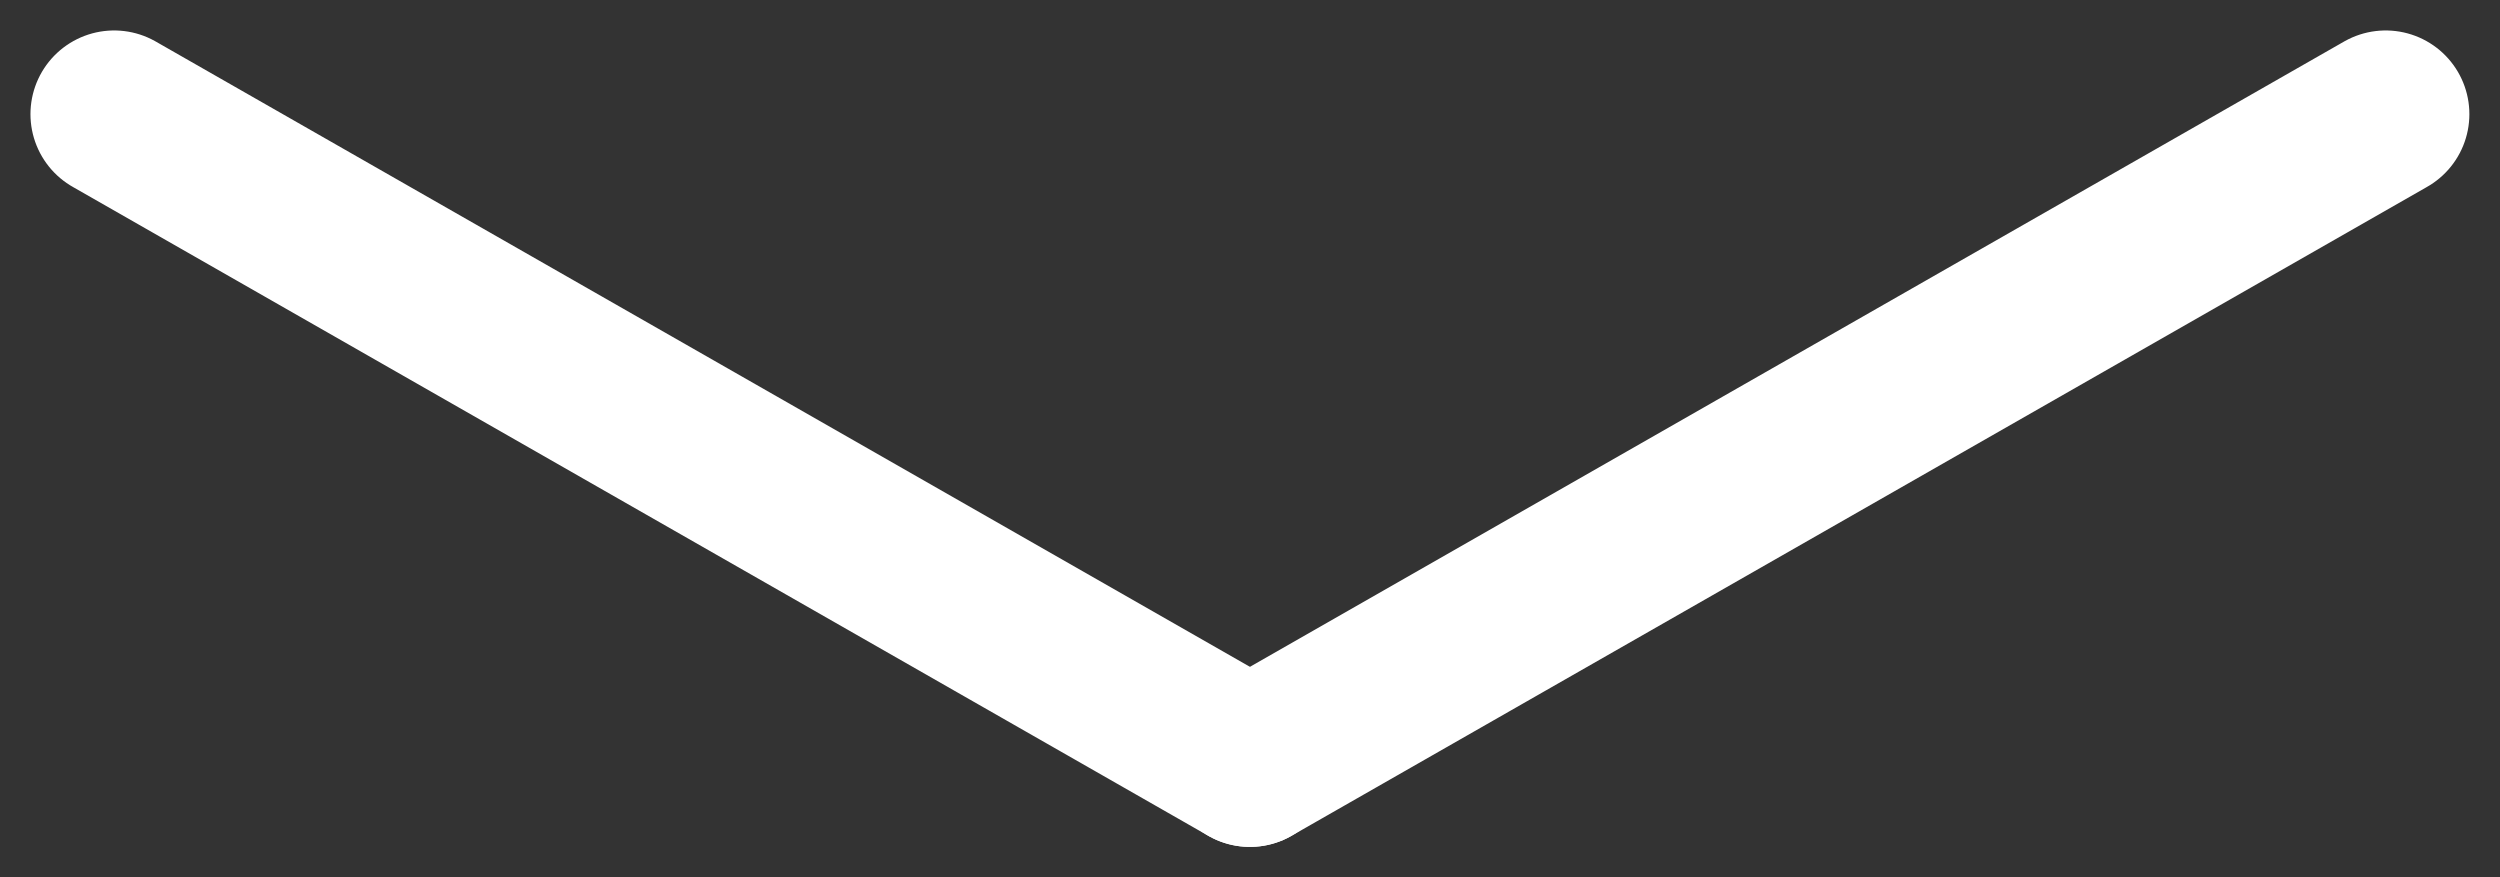 <svg xmlns="http://www.w3.org/2000/svg" width="14.937" height="5.242"><rect width="100%" height="100%" fill="#333333" stroke="none"/><g fill="none" stroke="#fff" stroke-linecap="round"><path data-name="Line 10" d="M.682.682L7.468 4.56"/><path data-name="Line 11" d="M14.254.682L7.468 4.56"/></g></svg>